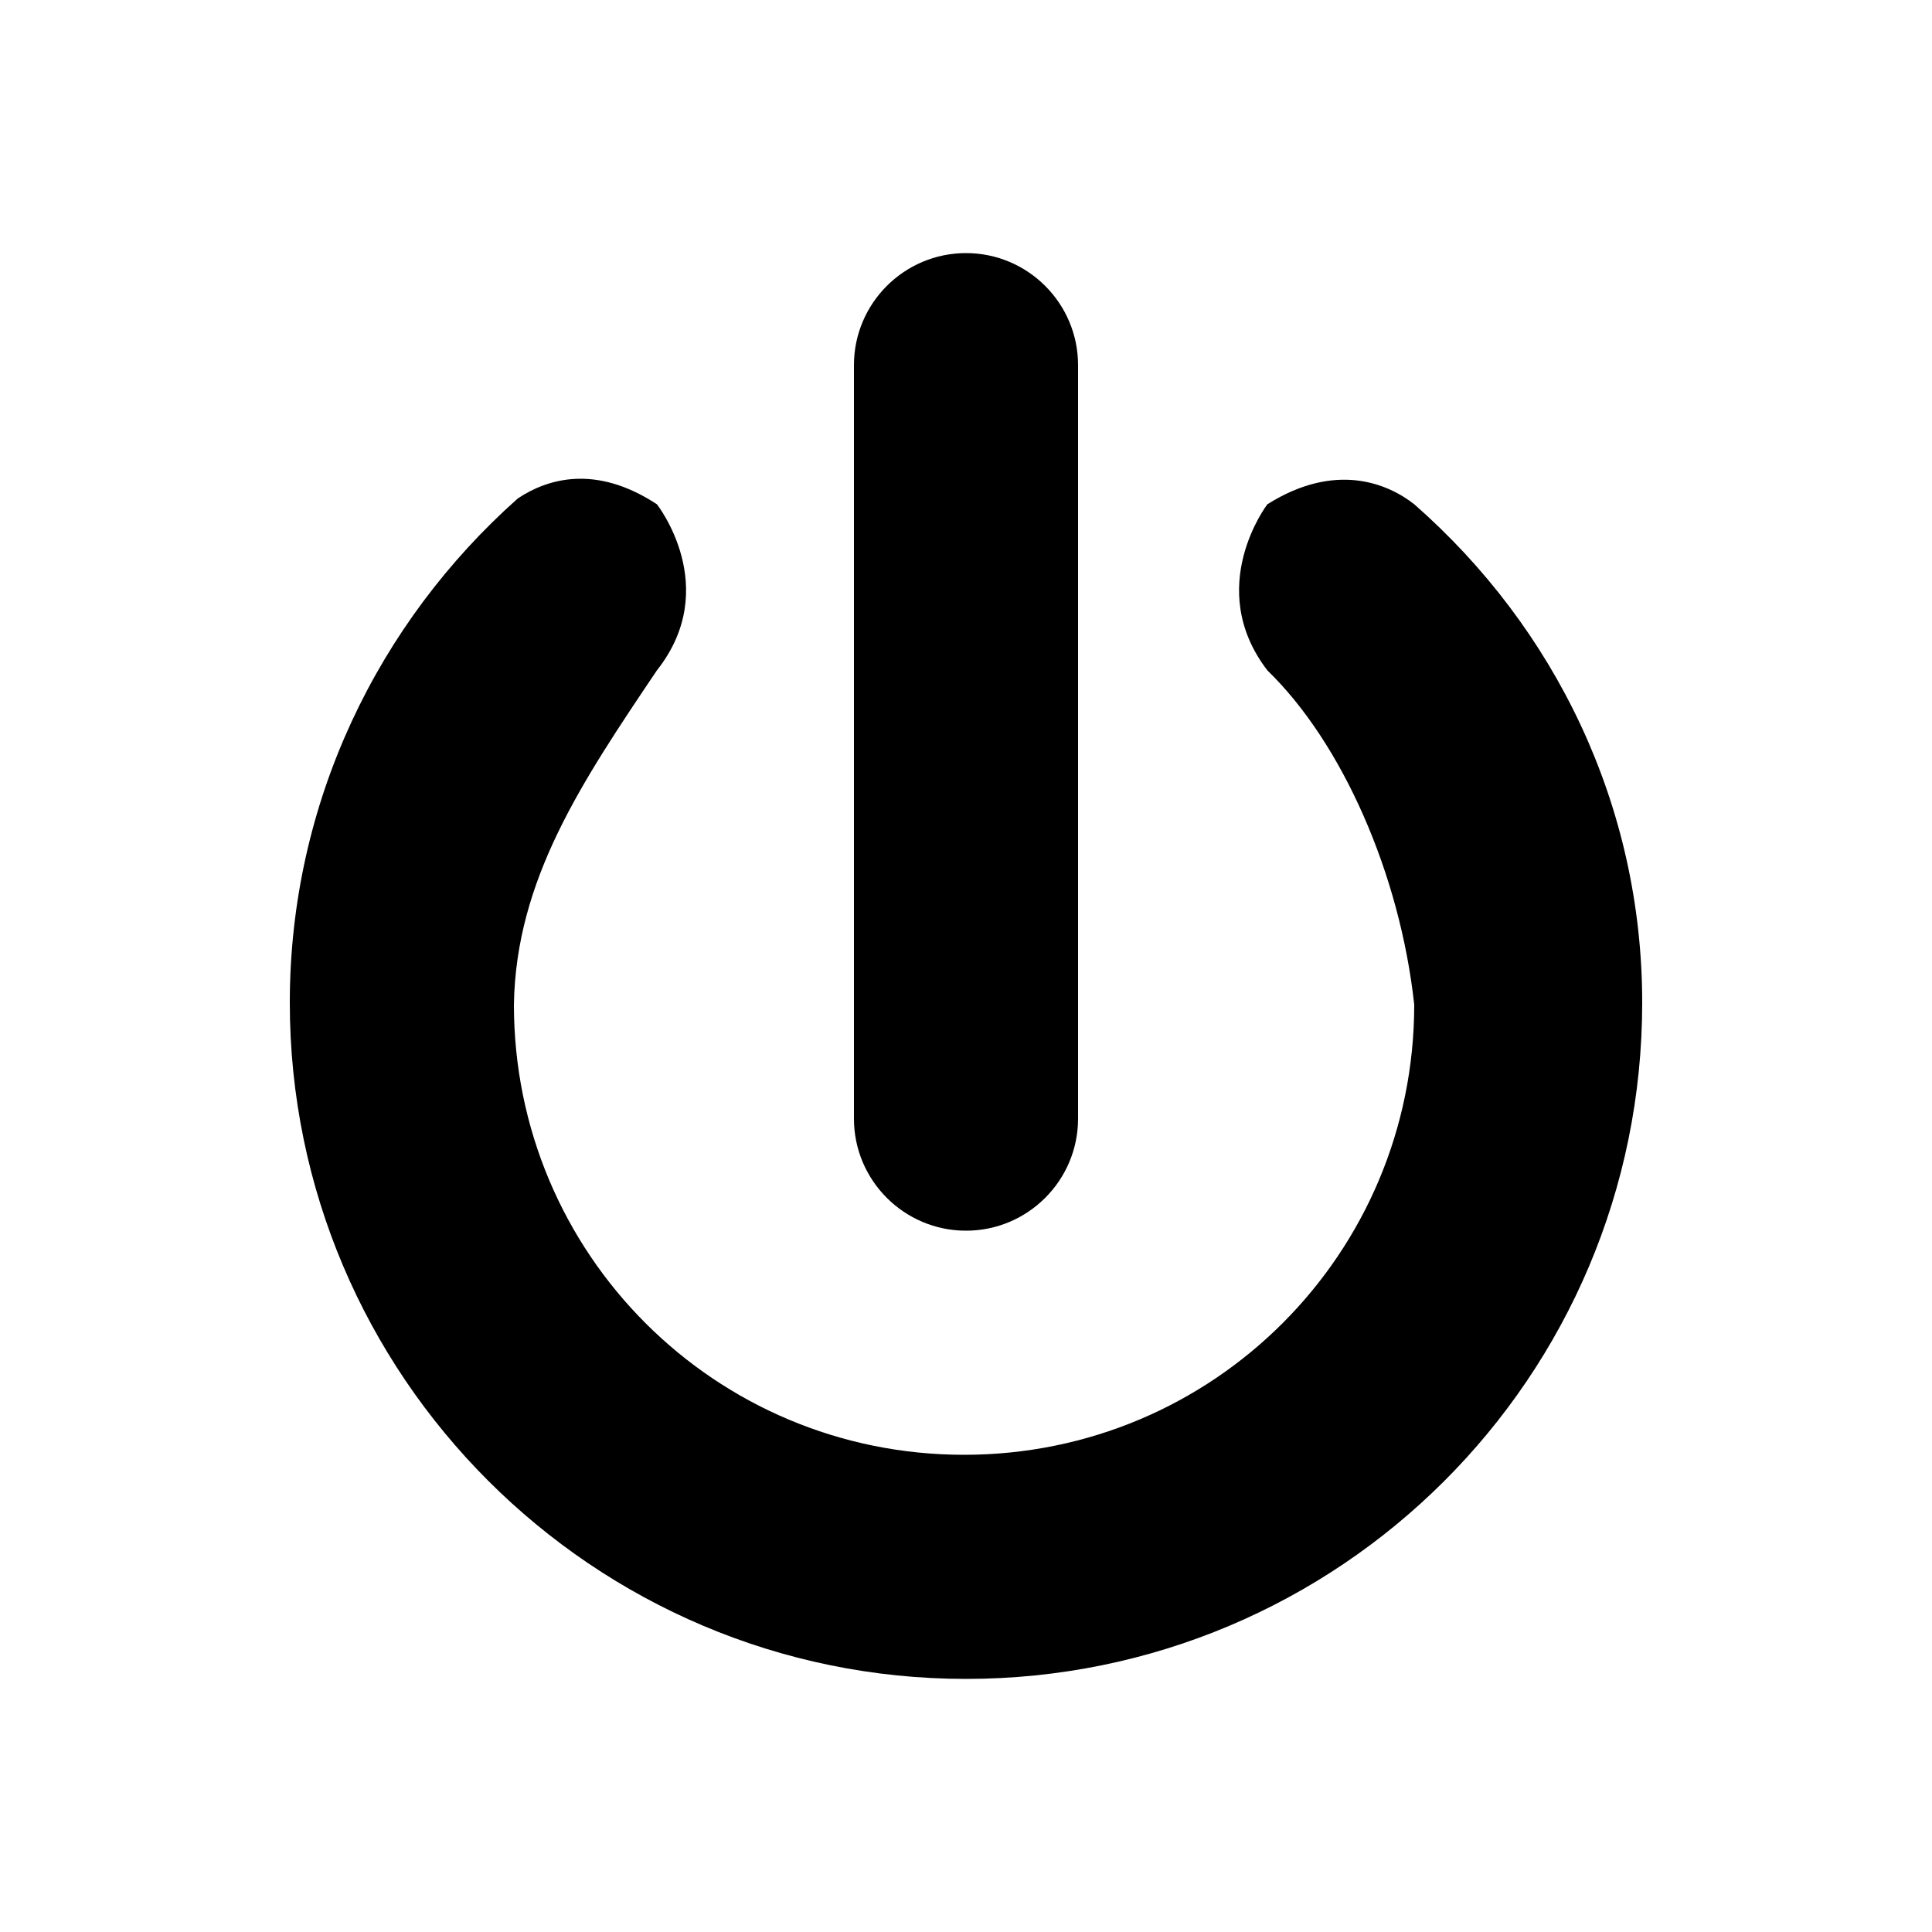 <svg viewBox="0 0 100 100" preserveAspectRatio="xMidYMid meet" style="pointer-events: none; display: block; width: 100%; height: 100%;" xmlns="http://www.w3.org/2000/svg"><g>
			<rect x="0" y="0" fill="none" width="100" height="100"></rect>
			<path fill="-1" d="m 50,86.9 c -19.3,0 -35,-15.7 -35,-35 0,-10.4 4.6,-19.7 11.8,-26.1 1.5,-1 4,-1.8 7.2,0.3 0,0 3.4,4.3 0,8.6 -3.878,5.765 -7.293,10.813 -7.4,17.3 0,12.9 10.4,23.3 23.3,23.3 12.9,0 23.3,-10.4 23.3,-23.3 -0.734,-6.76 -3.732,-13.552 -7.6,-17.3 -3.3,-4.3 0,-8.6 0,-8.6 3.5,-2.2 6.2,-1.1 7.6,0 7.3,6.4 11.8,15.6 11.8,25.8 0,19.4 -15.7,35 -35,35" ></path>
      <path fill="-1" d="m 50,63.7 c -3.2,0 -5.8,-2.6 -5.8,-5.8 l 0,-39 c 0,-3.2 2.6,-5.8 5.8,-5.8 3.2,0 5.8,2.6 5.8,5.8 l 0,39 c 0,3.2 -2.6,5.8 -5.8,5.8" ></path>
		</g></svg>